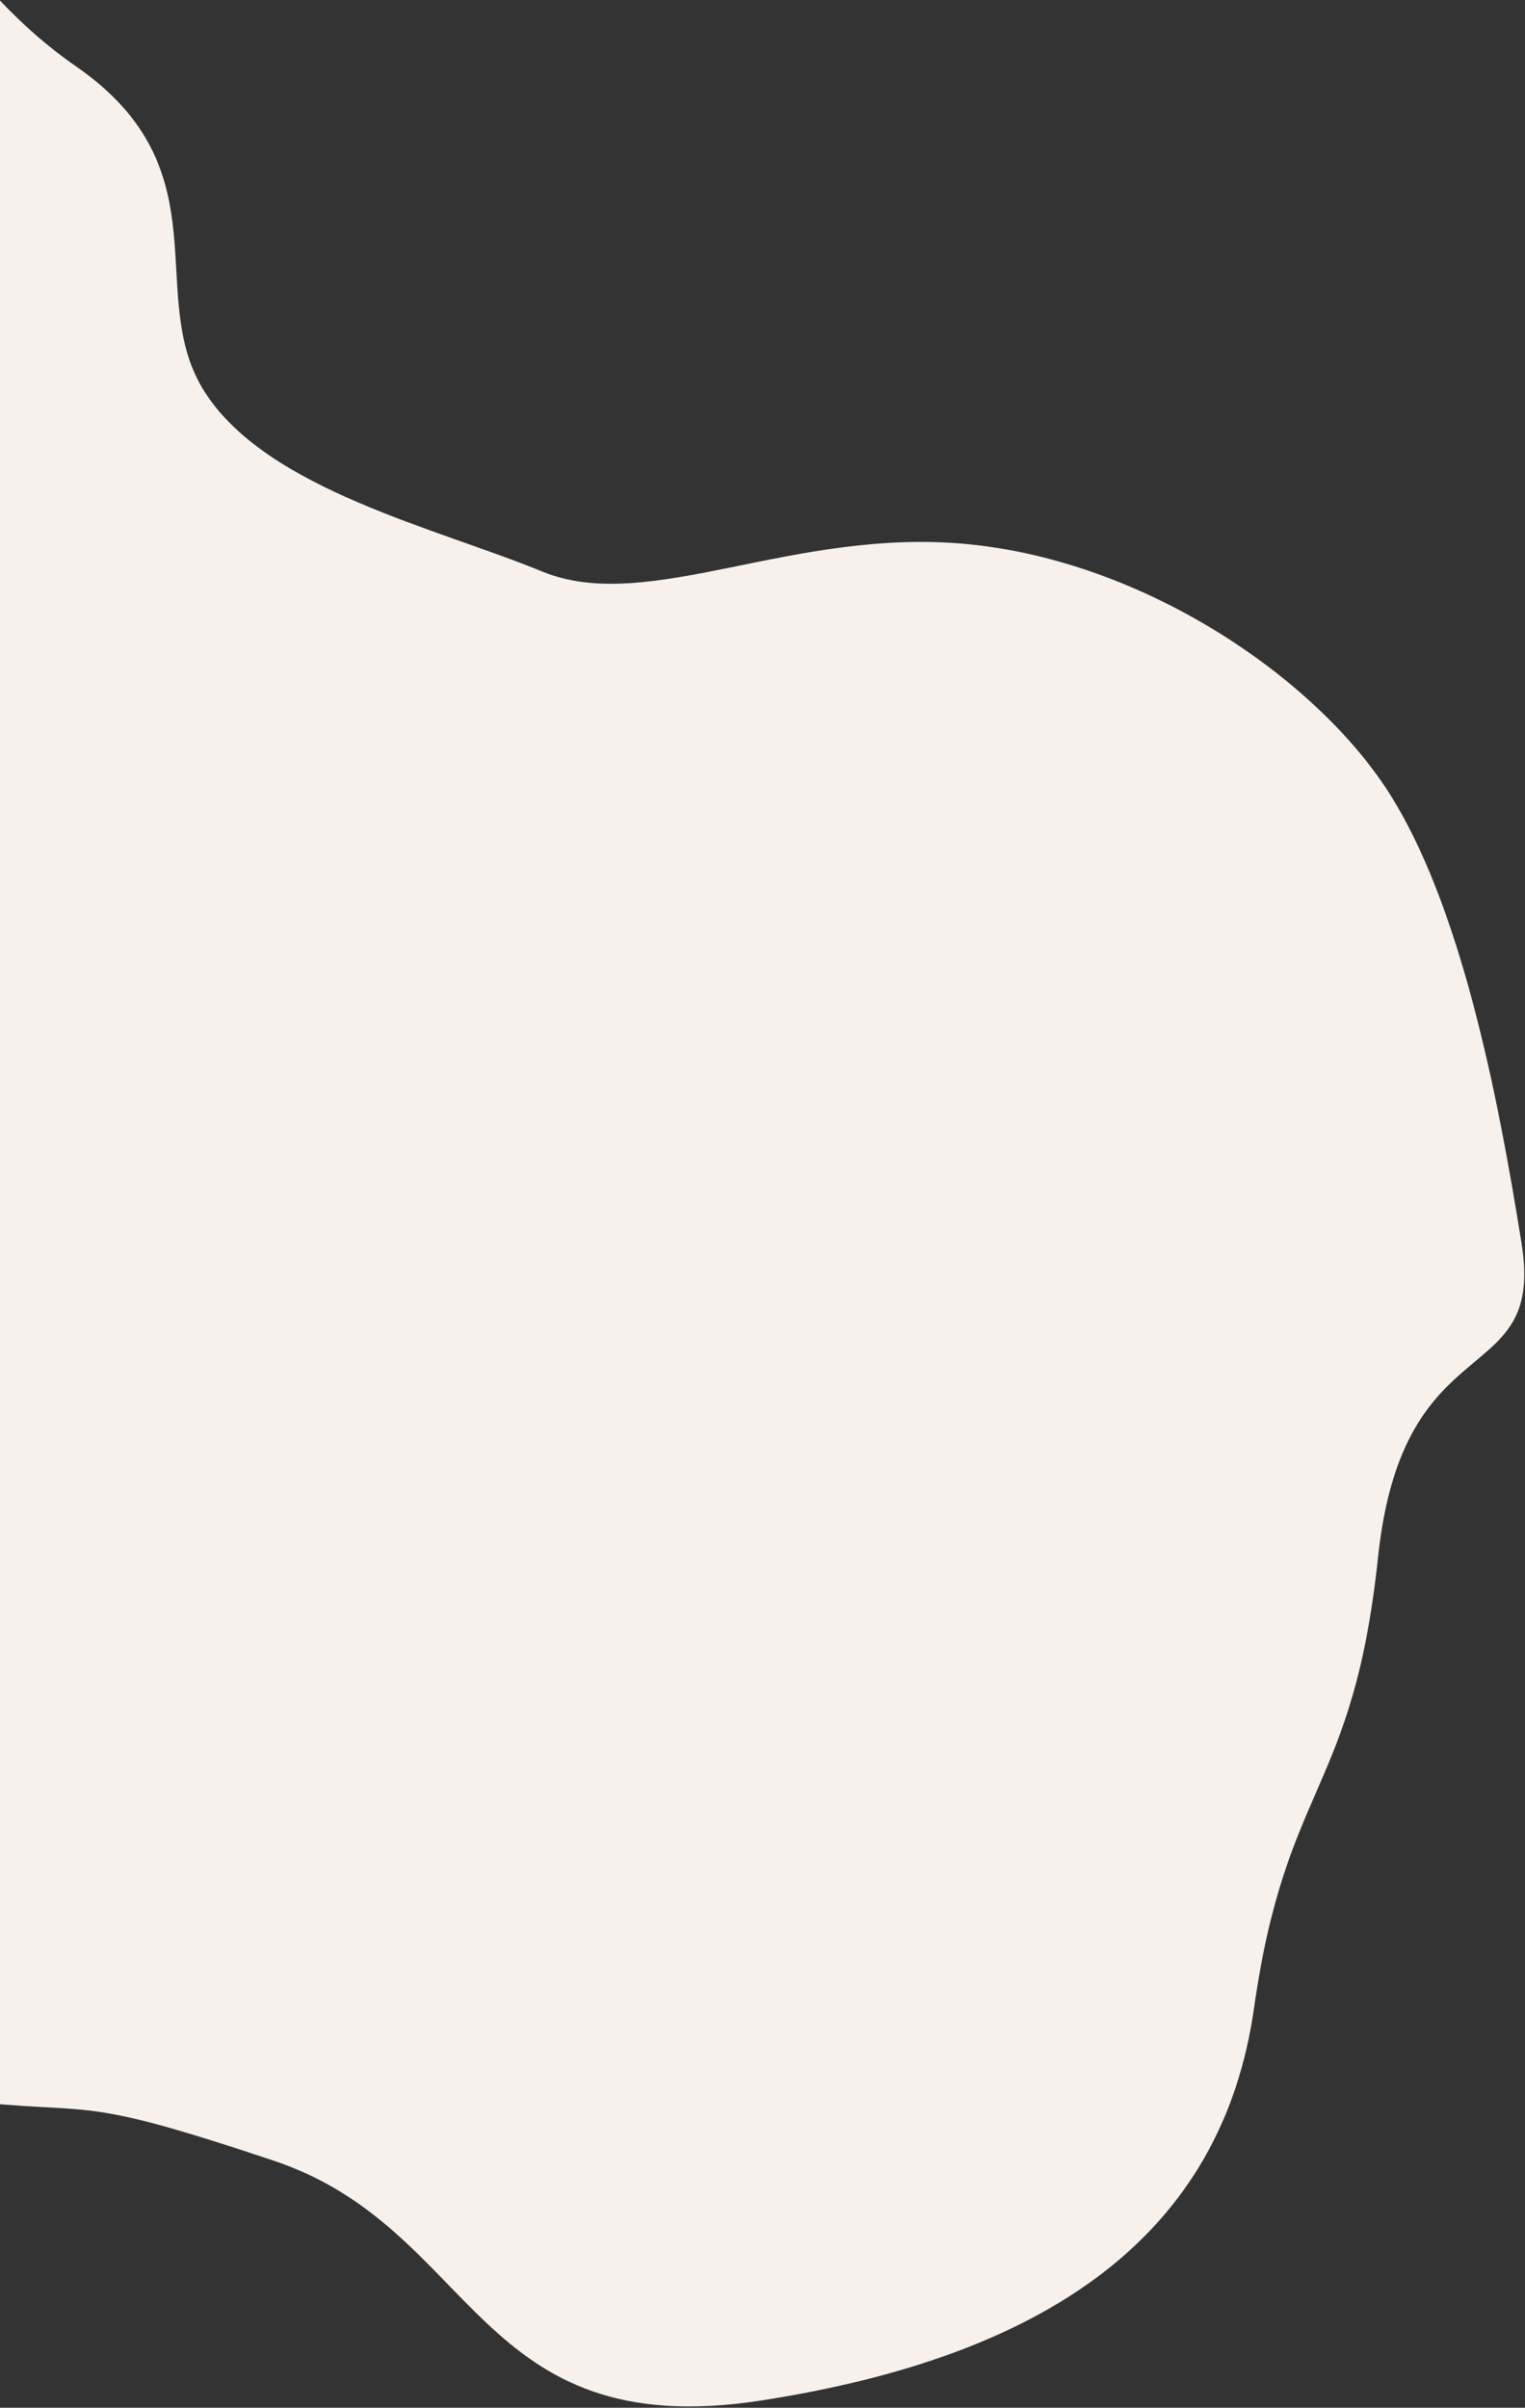 <?xml version="1.0" encoding="UTF-8"?>
<svg width="534px" height="843px" viewBox="0 0 534 843" version="1.1" xmlns="http://www.w3.org/2000/svg" xmlns:xlink="http://www.w3.org/1999/xlink">
    <rect x="0" y="0" width="534" height="843" fill="#333333" stroke="none"/>
    <!-- Generator: Sketch 64 (93537) - https://sketch.com -->
    <title>Mask Copy 2</title>
    <desc>Created with Sketch.</desc>
    <g id="Page-1" stroke="none" stroke-width="1" fill="none" fill-rule="evenodd">
        <g id="Home" transform="translate(0, -12519)" fill="#F8F1EB">
            <path d="M-369.933,13013.667 C-411.712,12920.511 -408.65,12846.729 -348.562,12794.364 C-288.474,12741.999 -304.254,12724.195 -239.75,12671.907 C-175.247,12619.618 -223.145,12591.361 -175.247,12570.084 C-127.349,12548.807 -63.527,12523 -16.427,12523 C30.673,12523 96.608,12550.429 135.46,12598.776 C174.311,12647.123 175.907,12706.61 208.938,12729.444 C241.97,12752.278 285.246,12794.364 325.645,12794.364 C366.043,12794.364 386.924,12745.723 446.167,12770.043 C505.409,12794.364 553.928,12771.747 582.142,12813.561 C610.357,12855.375 631.967,12898.495 607.055,12941.615 C582.142,12984.736 563.627,13106.91 521.598,13126.51 C479.569,13146.11 453.445,13178.777 367.39,13178.777 C281.335,13178.777 176.425,13228.267 135.46,13228.267 C94.494,13228.267 86.888,13270.037 20.84,13249.152 C-45.208,13228.267 -93.853,13234.31 -127.349,13193.847 C-160.845,13153.384 -147.272,13158.458 -206.374,13111.407 C-265.475,13064.356 -328.154,13106.824 -369.933,13013.667 Z" id="Mask-Copy-2" transform="translate(110, 12889) scale(-1, 1) rotate(-57) translate(-110, -12889) "></path>
        </g>
    </g>
</svg>